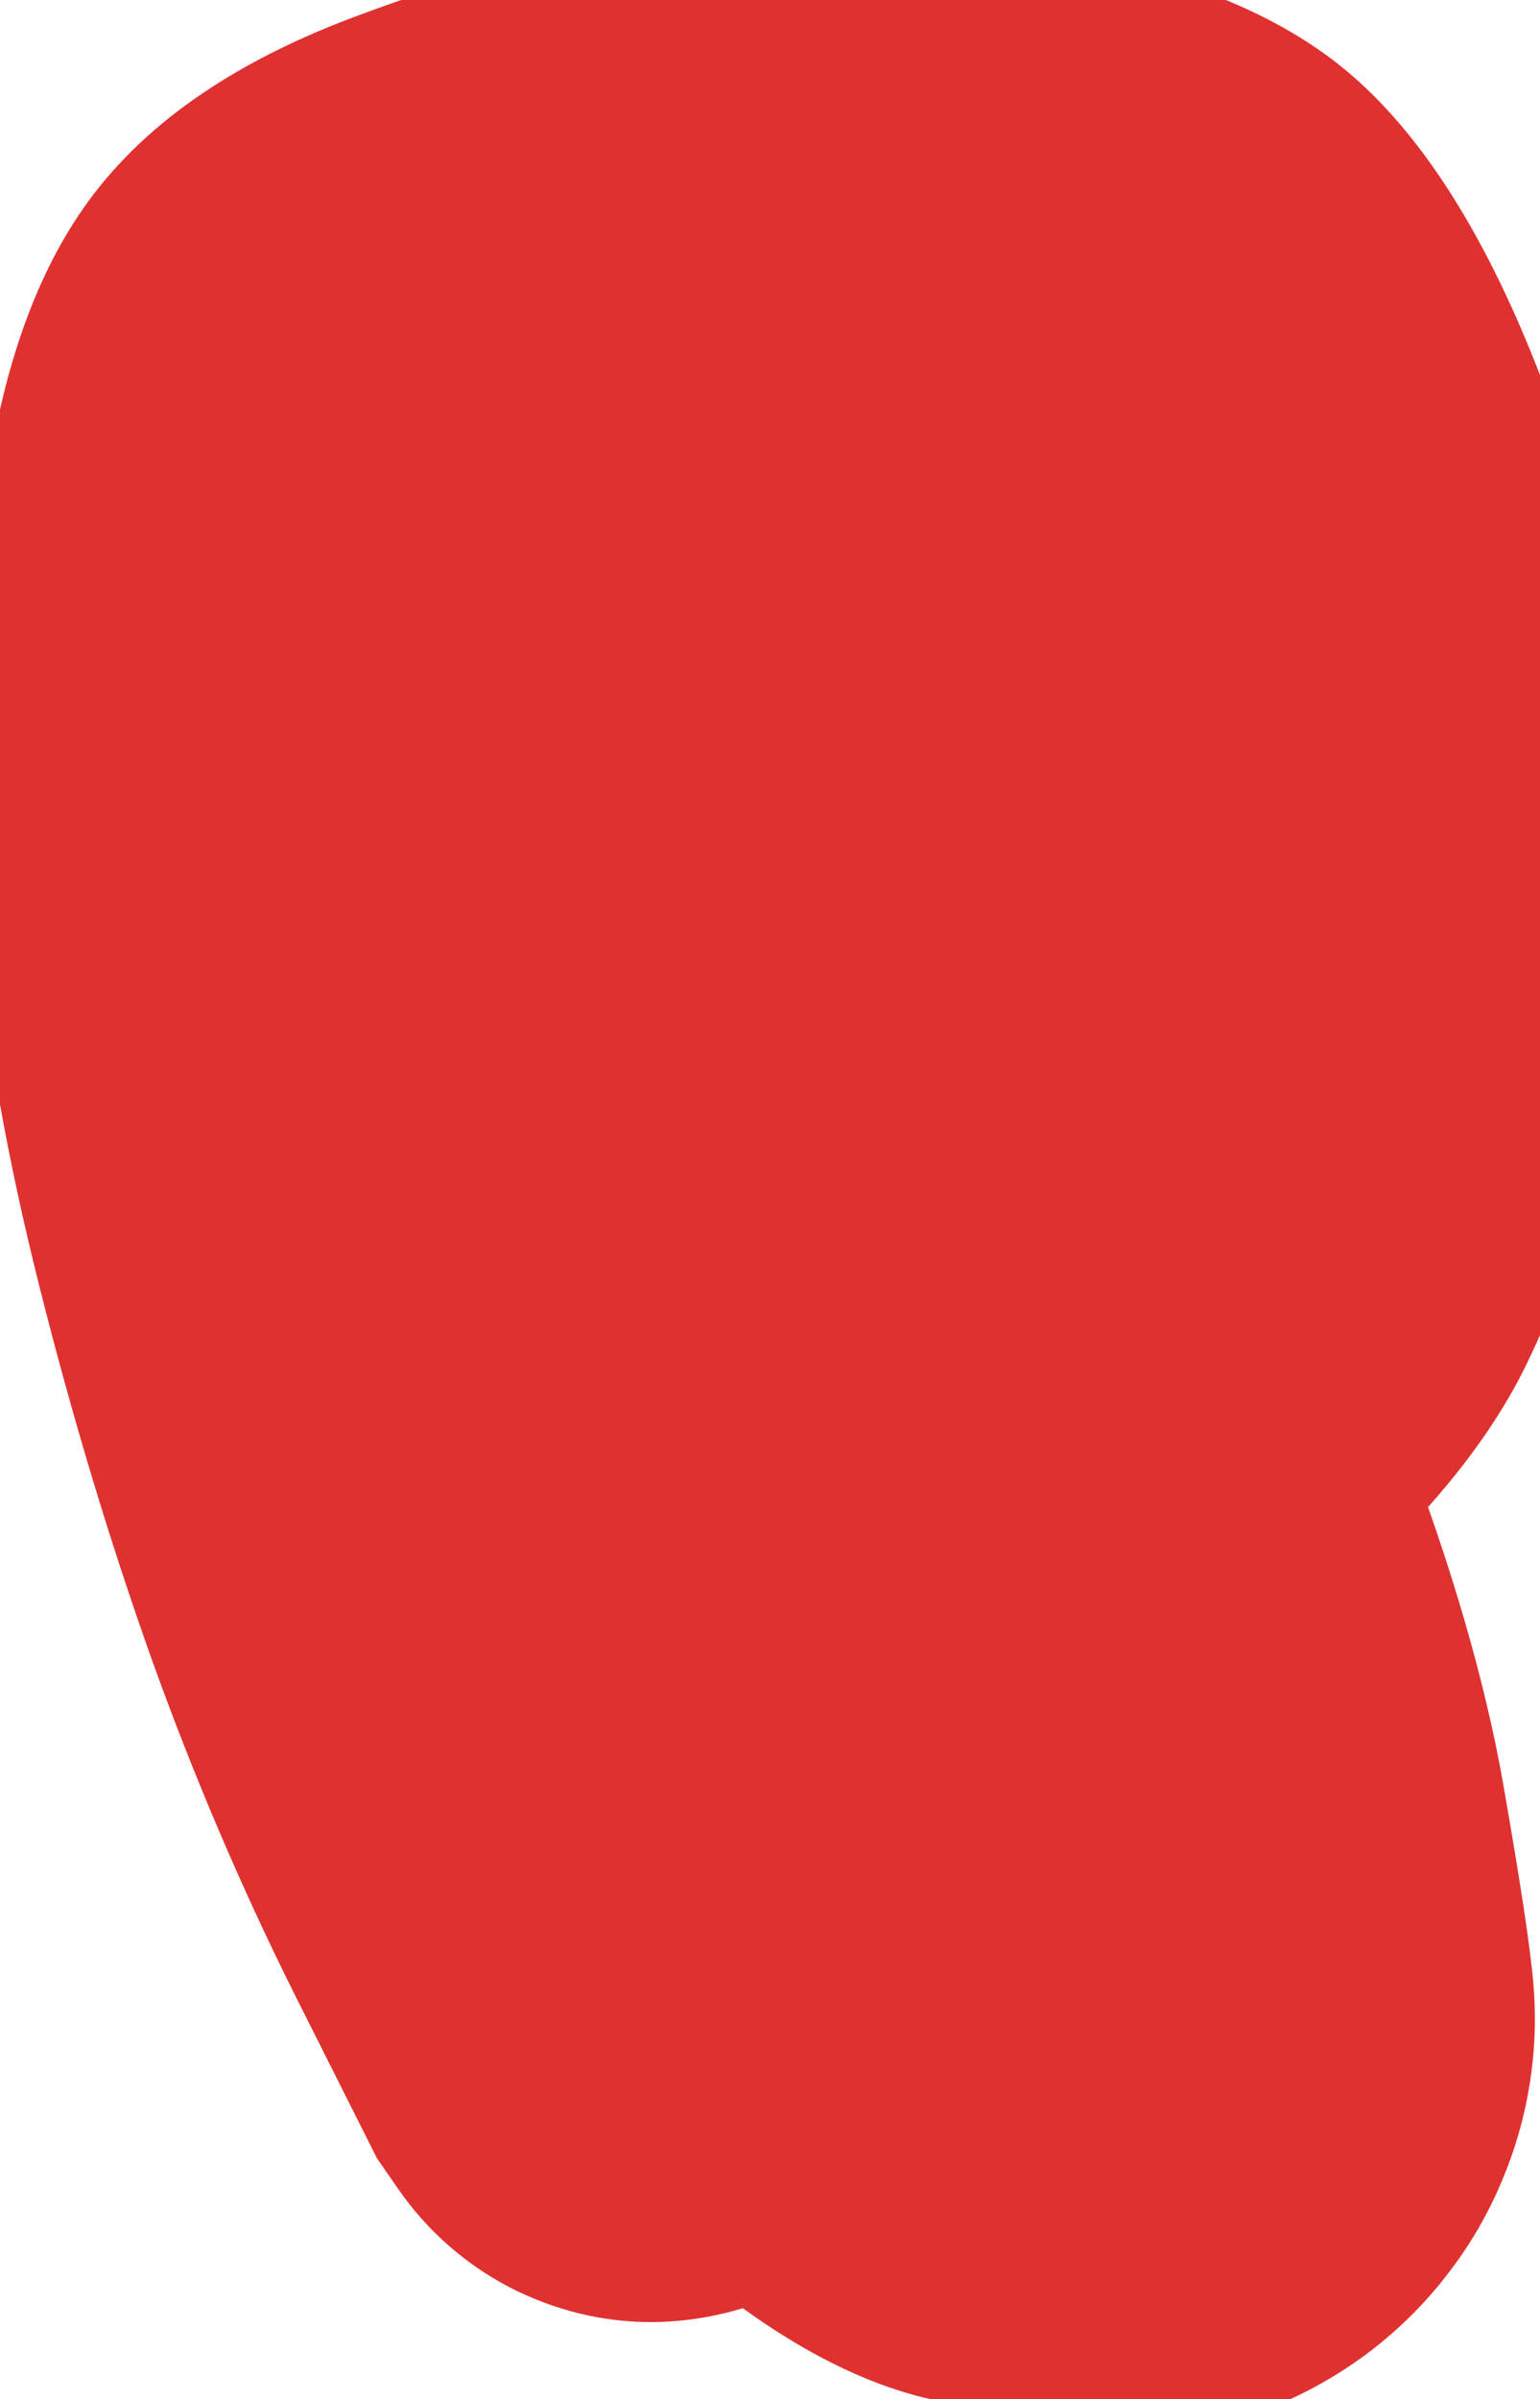 <svg version="1.1" xmlns="http://www.w3.org/2000/svg" viewBox="0 0 52 81" width="52" height="81"><!-- svg-source:excalidraw --><defs><style class="style-fonts">
      </style></defs><g transform="translate(22 68) rotate(0 4 -27.5)" stroke="none"><path fill="#e03131" d="M -9.27,4.87 Q -9.27,4.87 -12.04,-0.64 -14.80,-6.17 -16.91,-12.07 -19.01,-17.98 -20.66,-24.53 -22.31,-31.08 -22.83,-36.77 -23.35,-42.46 -22.69,-49.68 -22.03,-56.91 -19.17,-60.99 -16.32,-65.07 -10.06,-67.42 -3.81,-69.77 1.06,-70.21 5.94,-70.66 12.83,-69.69 19.72,-68.71 23.44,-65.63 27.16,-62.54 29.89,-55.62 32.63,-48.70 33.07,-43.27 33.51,-37.85 32.63,-32.16 31.76,-26.48 29.52,-21.89 27.28,-17.31 21.37,-12.61 15.46,-7.92 10.41,-7.36 5.36,-6.79 1.10,-6.77 -3.16,-6.75 -9.08,-10.51 -15.00,-14.27 -17.62,-21.25 -20.24,-28.22 -21.30,-35.37 -22.35,-42.51 -20.79,-51.44 -19.22,-60.38 -11.78,-65.18 -4.34,-69.98 0.69,-69.27 5.73,-68.56 11.99,-62.59 18.25,-56.62 22.07,-50.35 25.90,-44.08 26.99,-38.72 28.09,-33.35 27.78,-29.10 27.48,-24.86 22.58,-18.08 17.69,-11.30 7.10,-10.86 -3.47,-10.42 -0.11,-9.33 3.25,-8.23 1.48,-8.27 -0.27,-8.30 -1.98,-8.75 -3.68,-9.21 -5.23,-10.05 -6.78,-10.90 -8.08,-12.10 -9.38,-13.29 -10.35,-14.76 -11.33,-16.23 -11.92,-17.89 -12.52,-19.55 -12.70,-21.31 -12.88,-23.06 -12.64,-24.81 -12.39,-26.56 -11.74,-28.20 -11.08,-29.84 -10.05,-31.27 -9.02,-32.70 -7.68,-33.85 -6.34,-35.00 -4.76,-35.79 -3.18,-36.58 -1.46,-36.97 0.25,-37.36 7.74,-35.62 15.23,-33.89 19.11,-29.80 22.98,-25.71 25.41,-19.33 27.84,-12.95 28.75,-7.81 29.65,-2.68 29.78,-0.97 29.92,0.74 29.64,2.43 29.36,4.13 28.68,5.71 28.01,7.29 26.97,8.66 25.94,10.03 24.60,11.12 23.27,12.20 21.71,12.93 20.16,13.67 18.48,14.01 16.79,14.35 15.07,14.27 13.36,14.20 11.71,13.72 10.06,13.24 8.57,12.38 7.09,11.51 5.85,10.32 4.61,9.13 3.70,7.67 2.78,6.22 2.24,4.59 1.70,2.95 7.62,8.61 13.54,14.26 8.61,12.79 3.68,11.32 -1.83,5.57 -7.35,-0.17 -8.12,-7.15 -8.89,-14.14 -7.02,-18.59 -5.15,-23.04 -3.86,-25.13 -2.57,-27.22 -1.83,-29.49 -1.09,-31.76 0.32,-33.67 1.74,-35.58 3.70,-36.94 5.66,-38.30 7.95,-38.97 10.24,-39.63 12.62,-39.53 15.01,-39.42 17.23,-38.56 19.46,-37.71 21.29,-36.18 23.12,-34.66 24.38,-32.63 25.63,-30.60 26.17,-28.28 26.70,-25.95 26.47,-23.58 26.24,-21.21 25.26,-19.03 24.28,-16.86 22.66,-15.11 21.04,-13.36 18.95,-12.22 16.85,-11.08 14.50,-10.67 12.15,-10.26 9.80,-10.62 7.44,-10.98 5.32,-12.07 3.20,-13.17 1.54,-14.88 -0.10,-16.59 -1.13,-18.75 -2.15,-20.90 -2.44,-23.27 -2.72,-25.63 -2.23,-27.97 -1.75,-30.30 -0.54,-32.36 0.66,-34.42 2.46,-35.98 4.26,-37.54 6.47,-38.45 8.67,-39.36 11.05,-39.51 13.43,-39.66 15.74,-39.05 18.04,-38.44 20.03,-37.12 22.02,-35.80 23.48,-33.92 24.94,-32.04 25.73,-29.79 26.51,-27.53 26.54,-25.15 26.56,-22.77 26.57,-22.77 26.57,-22.77 25.99,-19.74 25.42,-16.70 21.45,-10.74 17.49,-4.77 16.68,-9.46 15.88,-14.15 22.77,-8.41 29.65,-2.68 29.78,-0.97 29.92,0.74 29.64,2.43 29.36,4.13 28.68,5.71 28.01,7.29 26.97,8.66 25.94,10.03 24.60,11.11 23.27,12.20 21.72,12.93 20.16,13.67 18.48,14.01 16.79,14.35 15.08,14.27 13.36,14.20 11.71,13.72 10.06,13.24 8.57,12.38 7.09,11.51 5.85,10.32 4.61,9.13 3.70,7.67 2.78,6.22 2.24,4.59 1.70,2.96 2.47,-2.63 3.25,-8.23 1.48,-8.27 -0.27,-8.30 -1.98,-8.75 -3.68,-9.21 -5.23,-10.05 -6.78,-10.90 -8.08,-12.10 -9.38,-13.29 -10.35,-14.76 -11.33,-16.23 -11.92,-17.89 -12.52,-19.55 -12.70,-21.31 -12.88,-23.06 -12.64,-24.81 -12.39,-26.56 -11.74,-28.20 -11.08,-29.84 -10.05,-31.27 -9.02,-32.70 -7.68,-33.85 -6.34,-34.99 -4.76,-35.79 -3.18,-36.58 -1.46,-36.97 0.25,-37.36 0.40,-34.73 0.55,-32.10 -3.33,-37.65 -7.22,-43.21 -1.03,-46.08 5.15,-48.95 5.50,-44.54 5.85,-40.13 5.28,-35.08 4.71,-30.02 1.29,-32.63 -2.11,-35.24 2.07,-36.10 6.26,-36.96 8.30,-41.01 10.34,-45.07 4.93,-43.99 -0.46,-42.92 -0.59,-38.53 -0.72,-34.14 -0.19,-29.39 0.32,-24.65 1.81,-20.16 3.30,-15.67 6.29,-10.27 9.27,-4.87 9.72,-3.69 10.16,-2.51 10.32,-1.26 10.47,-0.01 10.32,1.24 10.17,2.49 9.72,3.67 9.28,4.85 8.56,5.89 7.84,6.93 6.90,7.77 5.96,8.61 4.84,9.20 3.72,9.79 2.50,10.09 1.27,10.39 0.01,10.40 -1.25,10.40 -2.47,10.10 -3.70,9.79 -4.82,9.21 -5.94,8.62 -6.88,7.79 -7.83,6.95 -8.55,5.91 -9.27,4.87 -9.27,4.87 L -9.27,4.87 Z"></path></g></svg>